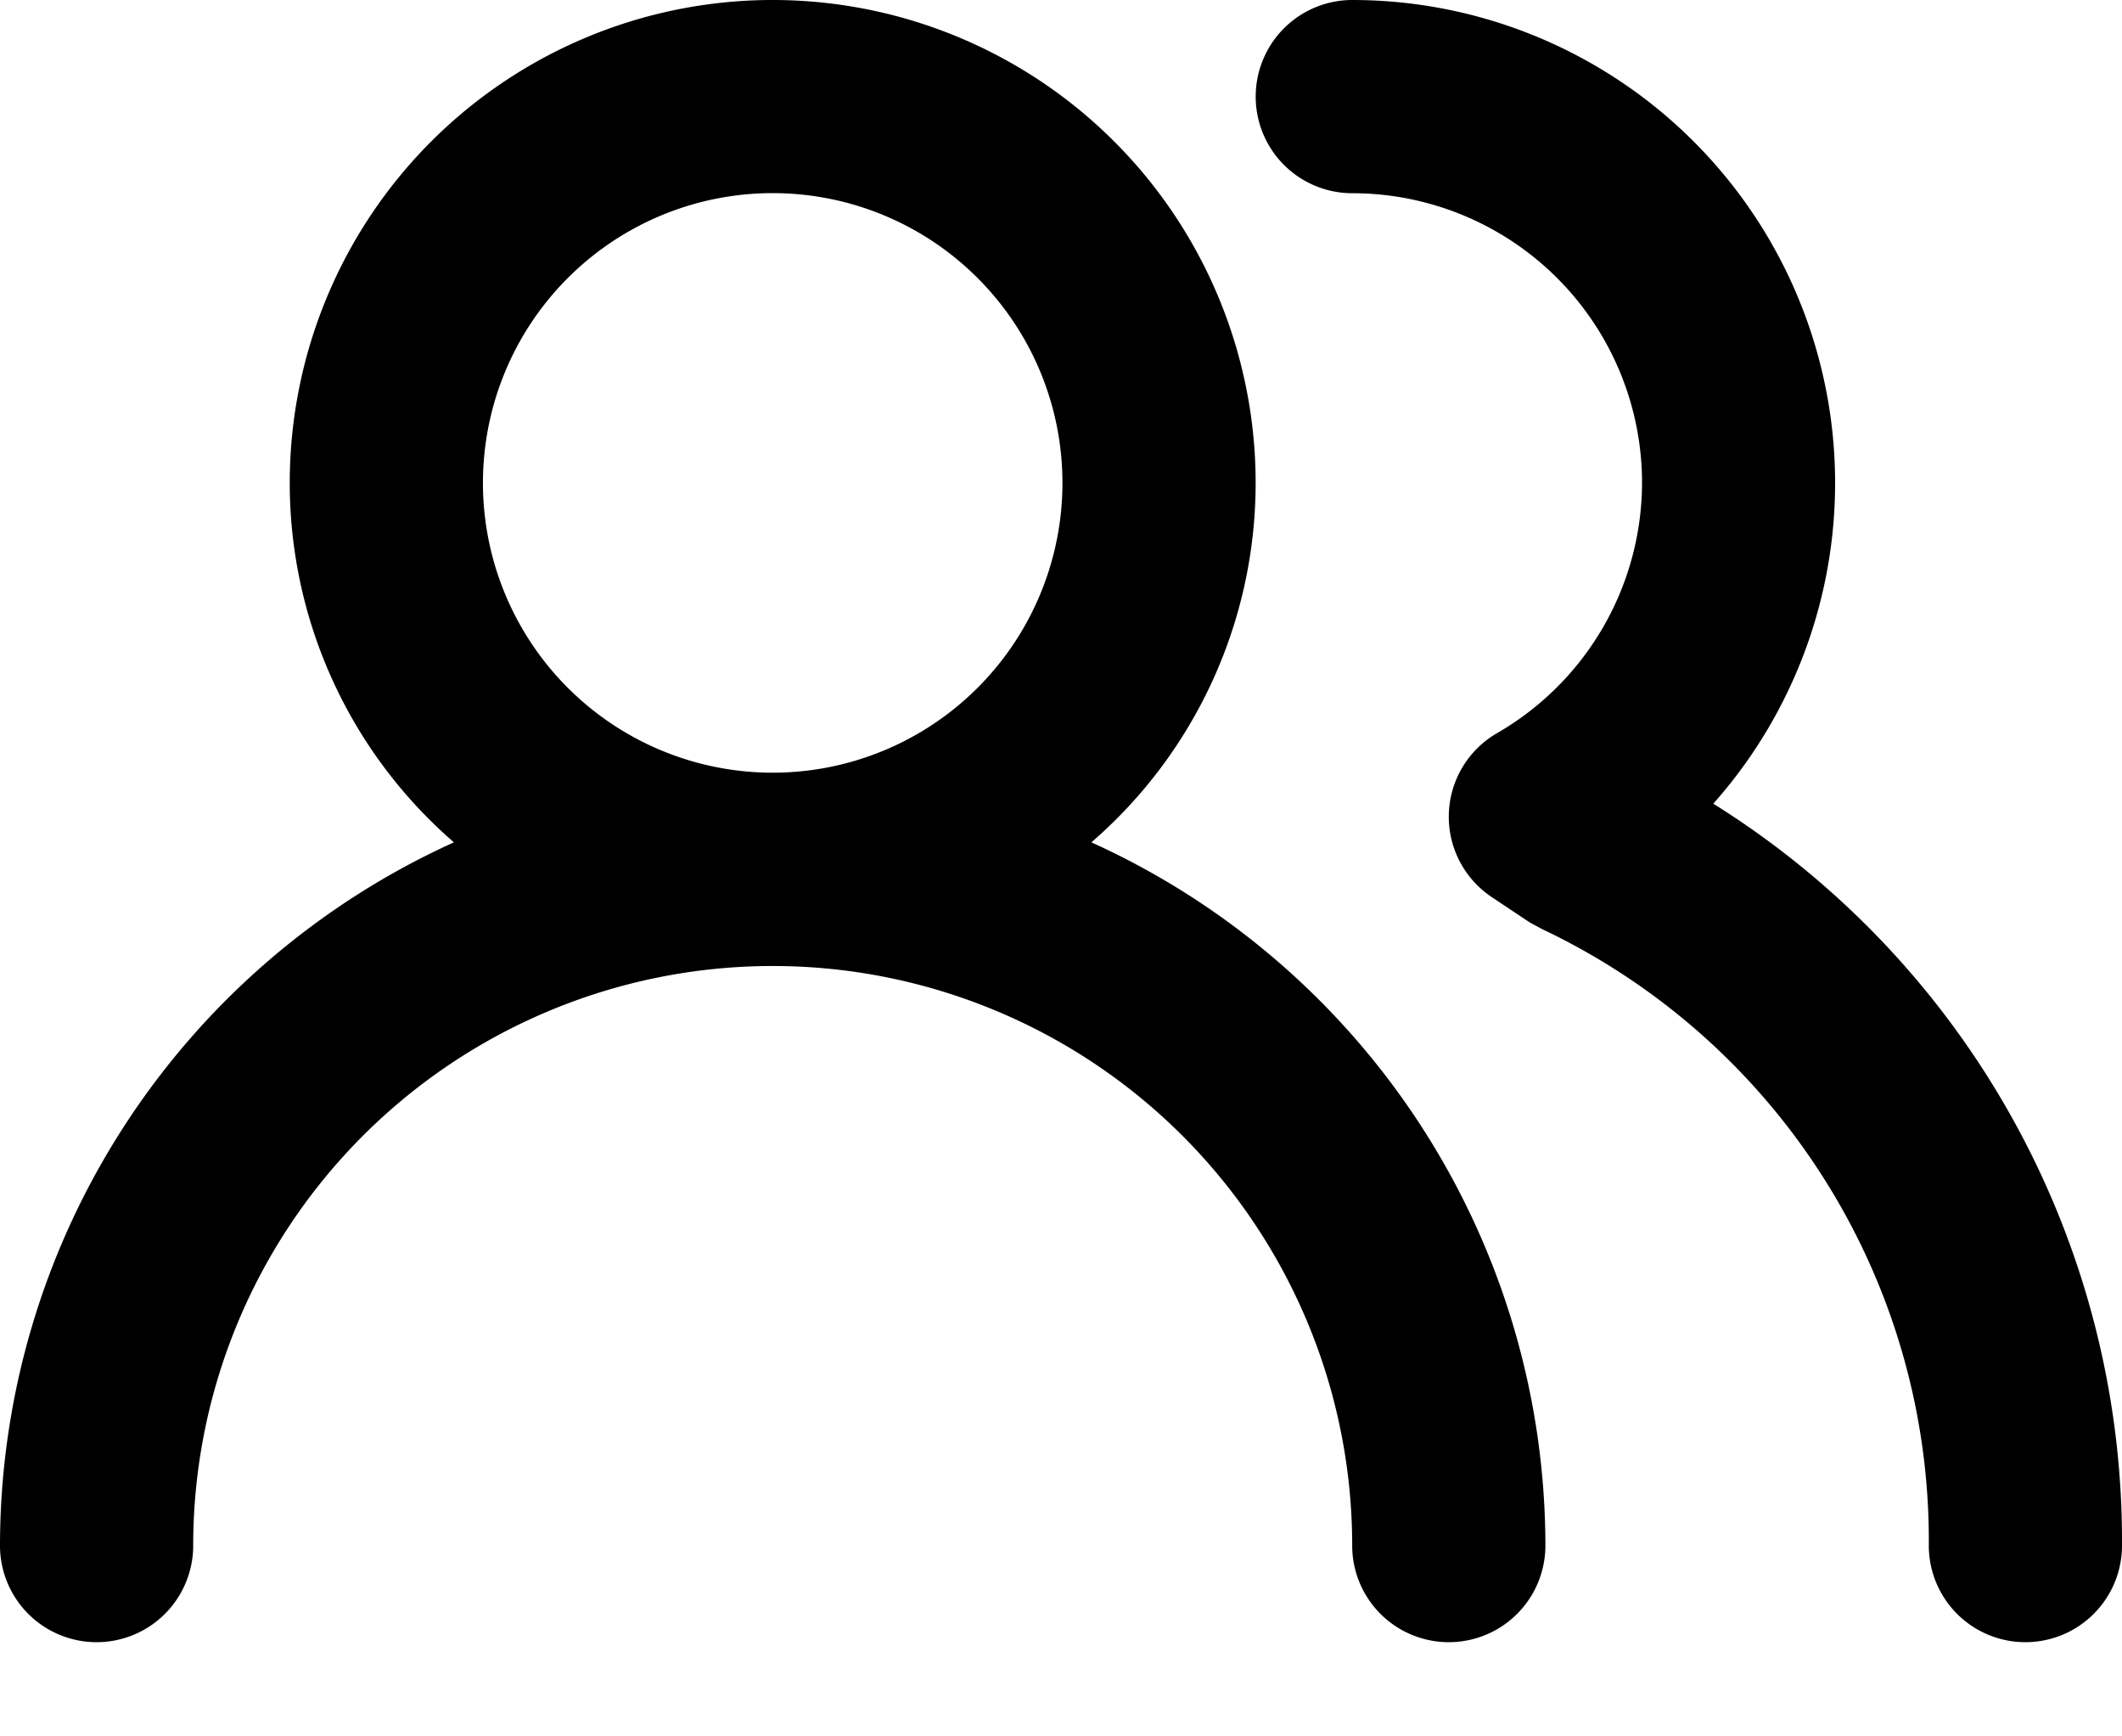 <svg width="22" height="18" viewBox="0 0 22 18" xmlns="http://www.w3.org/2000/svg">
    <path d="M11.315 8.732a4.927 4.927 0 0 0 1.703-3.725 5.007 5.007 0 1 0-10.014 0c0 1.43.621 2.789 1.702 3.725A8.01 8.01 0 0 0 0 16.022a1.001 1.001 0 0 0 2.003 0 6.008 6.008 0 1 1 12.016 0 1.001 1.001 0 0 0 2.003 0 8.01 8.01 0 0 0-4.707-7.29zM8.011 8.01a3.004 3.004 0 1 1 0-6.008 3.004 3.004 0 0 1 0 6.008zm9.753.32A5.007 5.007 0 0 0 14.02 0a1.001 1.001 0 0 0 0 2.003 3.004 3.004 0 0 1 3.004 3.004A3.004 3.004 0 0 1 15.521 7.6a1.001 1.001 0 0 0-.05 1.703l.39.26.13.07a7.01 7.01 0 0 1 4.006 6.389 1.001 1.001 0 0 0 2.003 0 9.012 9.012 0 0 0-4.236-7.69z" fill-rule="nonzero"/>
</svg>
